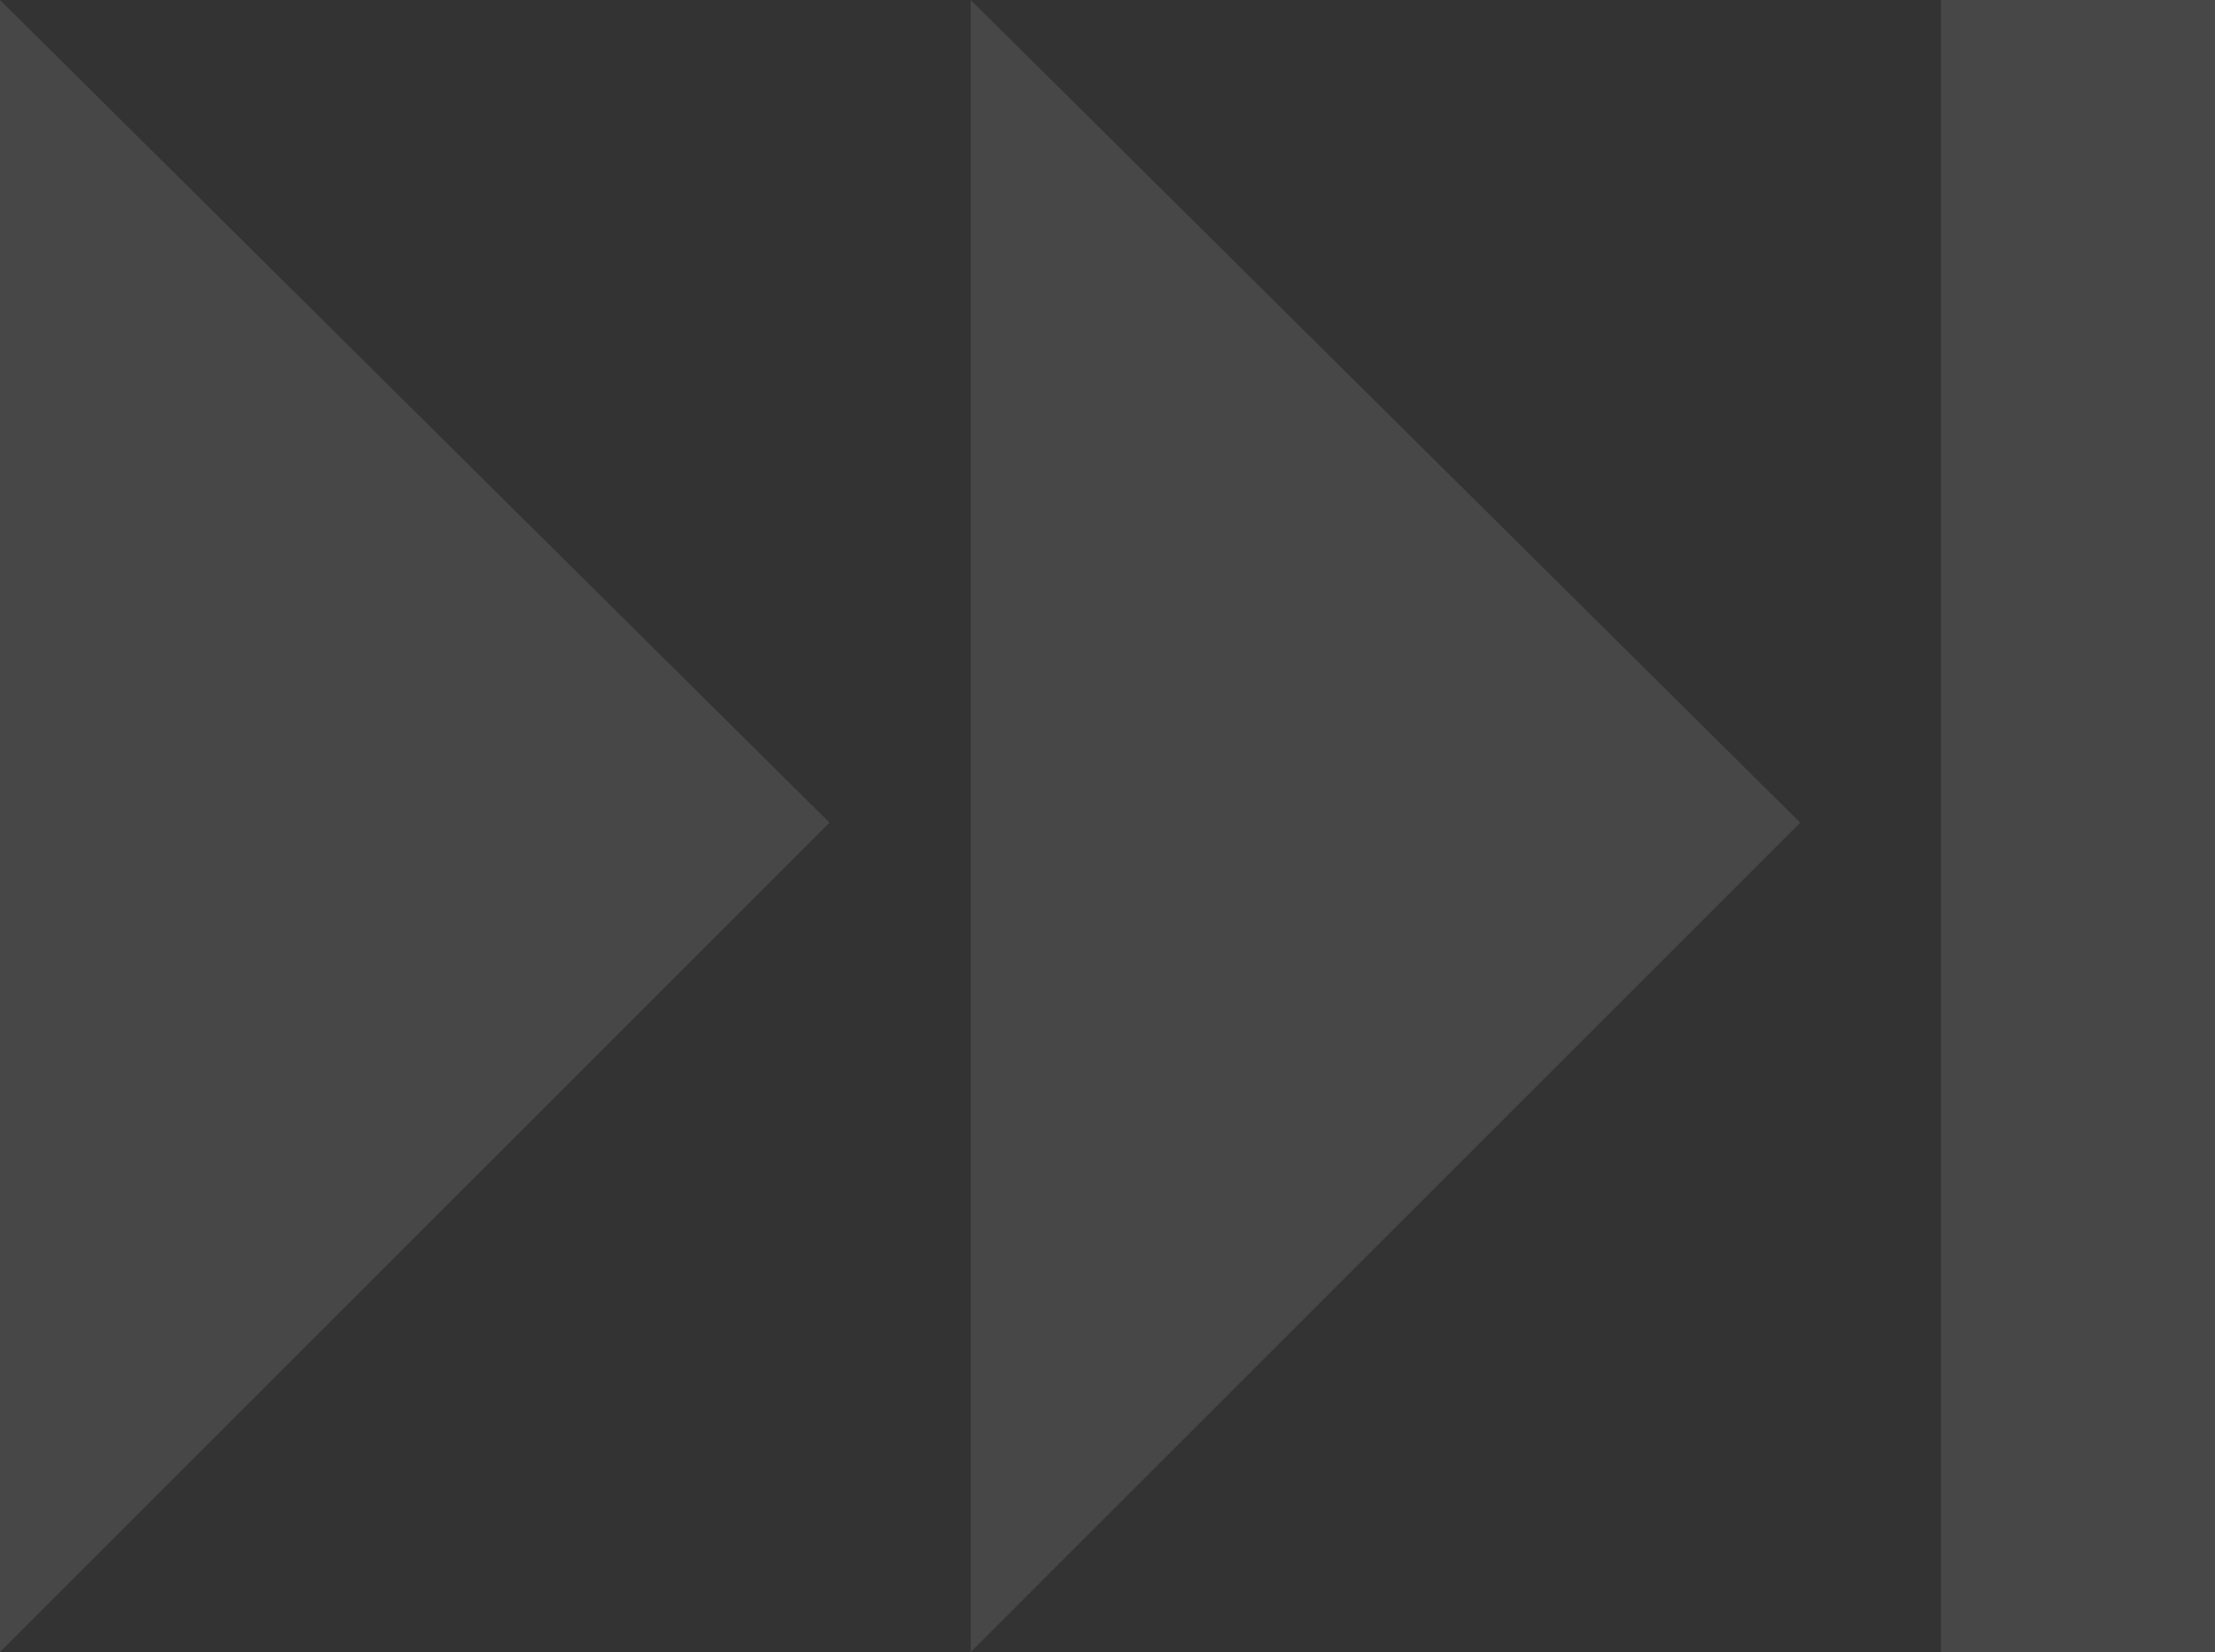 <?xml version="1.0" encoding="utf-8"?>
<!-- Generator: Adobe Illustrator 18.0.0, SVG Export Plug-In . SVG Version: 6.00 Build 0)  -->
<!DOCTYPE svg PUBLIC "-//W3C//DTD SVG 1.1//EN" "http://www.w3.org/Graphics/SVG/1.1/DTD/svg11.dtd">
<svg version="1.1" id="Layer_1" xmlns:ev="http://www.w3.org/2001/xml-events"
	 xmlns="http://www.w3.org/2000/svg" xmlns:xlink="http://www.w3.org/1999/xlink" x="0px" y="0px" width="400px" height="298.4px"
	 viewBox="19 63.5 400 298.4" enable-background="new 19 63.5 400 298.4" xml:space="preserve">
<rect x="19" y="63.5" width="400" height="298.4" fill="#333333" stroke="none"/>
<path opacity="0.1" fill="#FFFFFF" d="M369.5,361.9V63.5H419v298.4H369.5z M194.3,63.5l149.8,148.6L194.3,361.9V63.5z M19,63.5l149.8,148.6
	L19,361.9V63.5z"/>
</svg>
